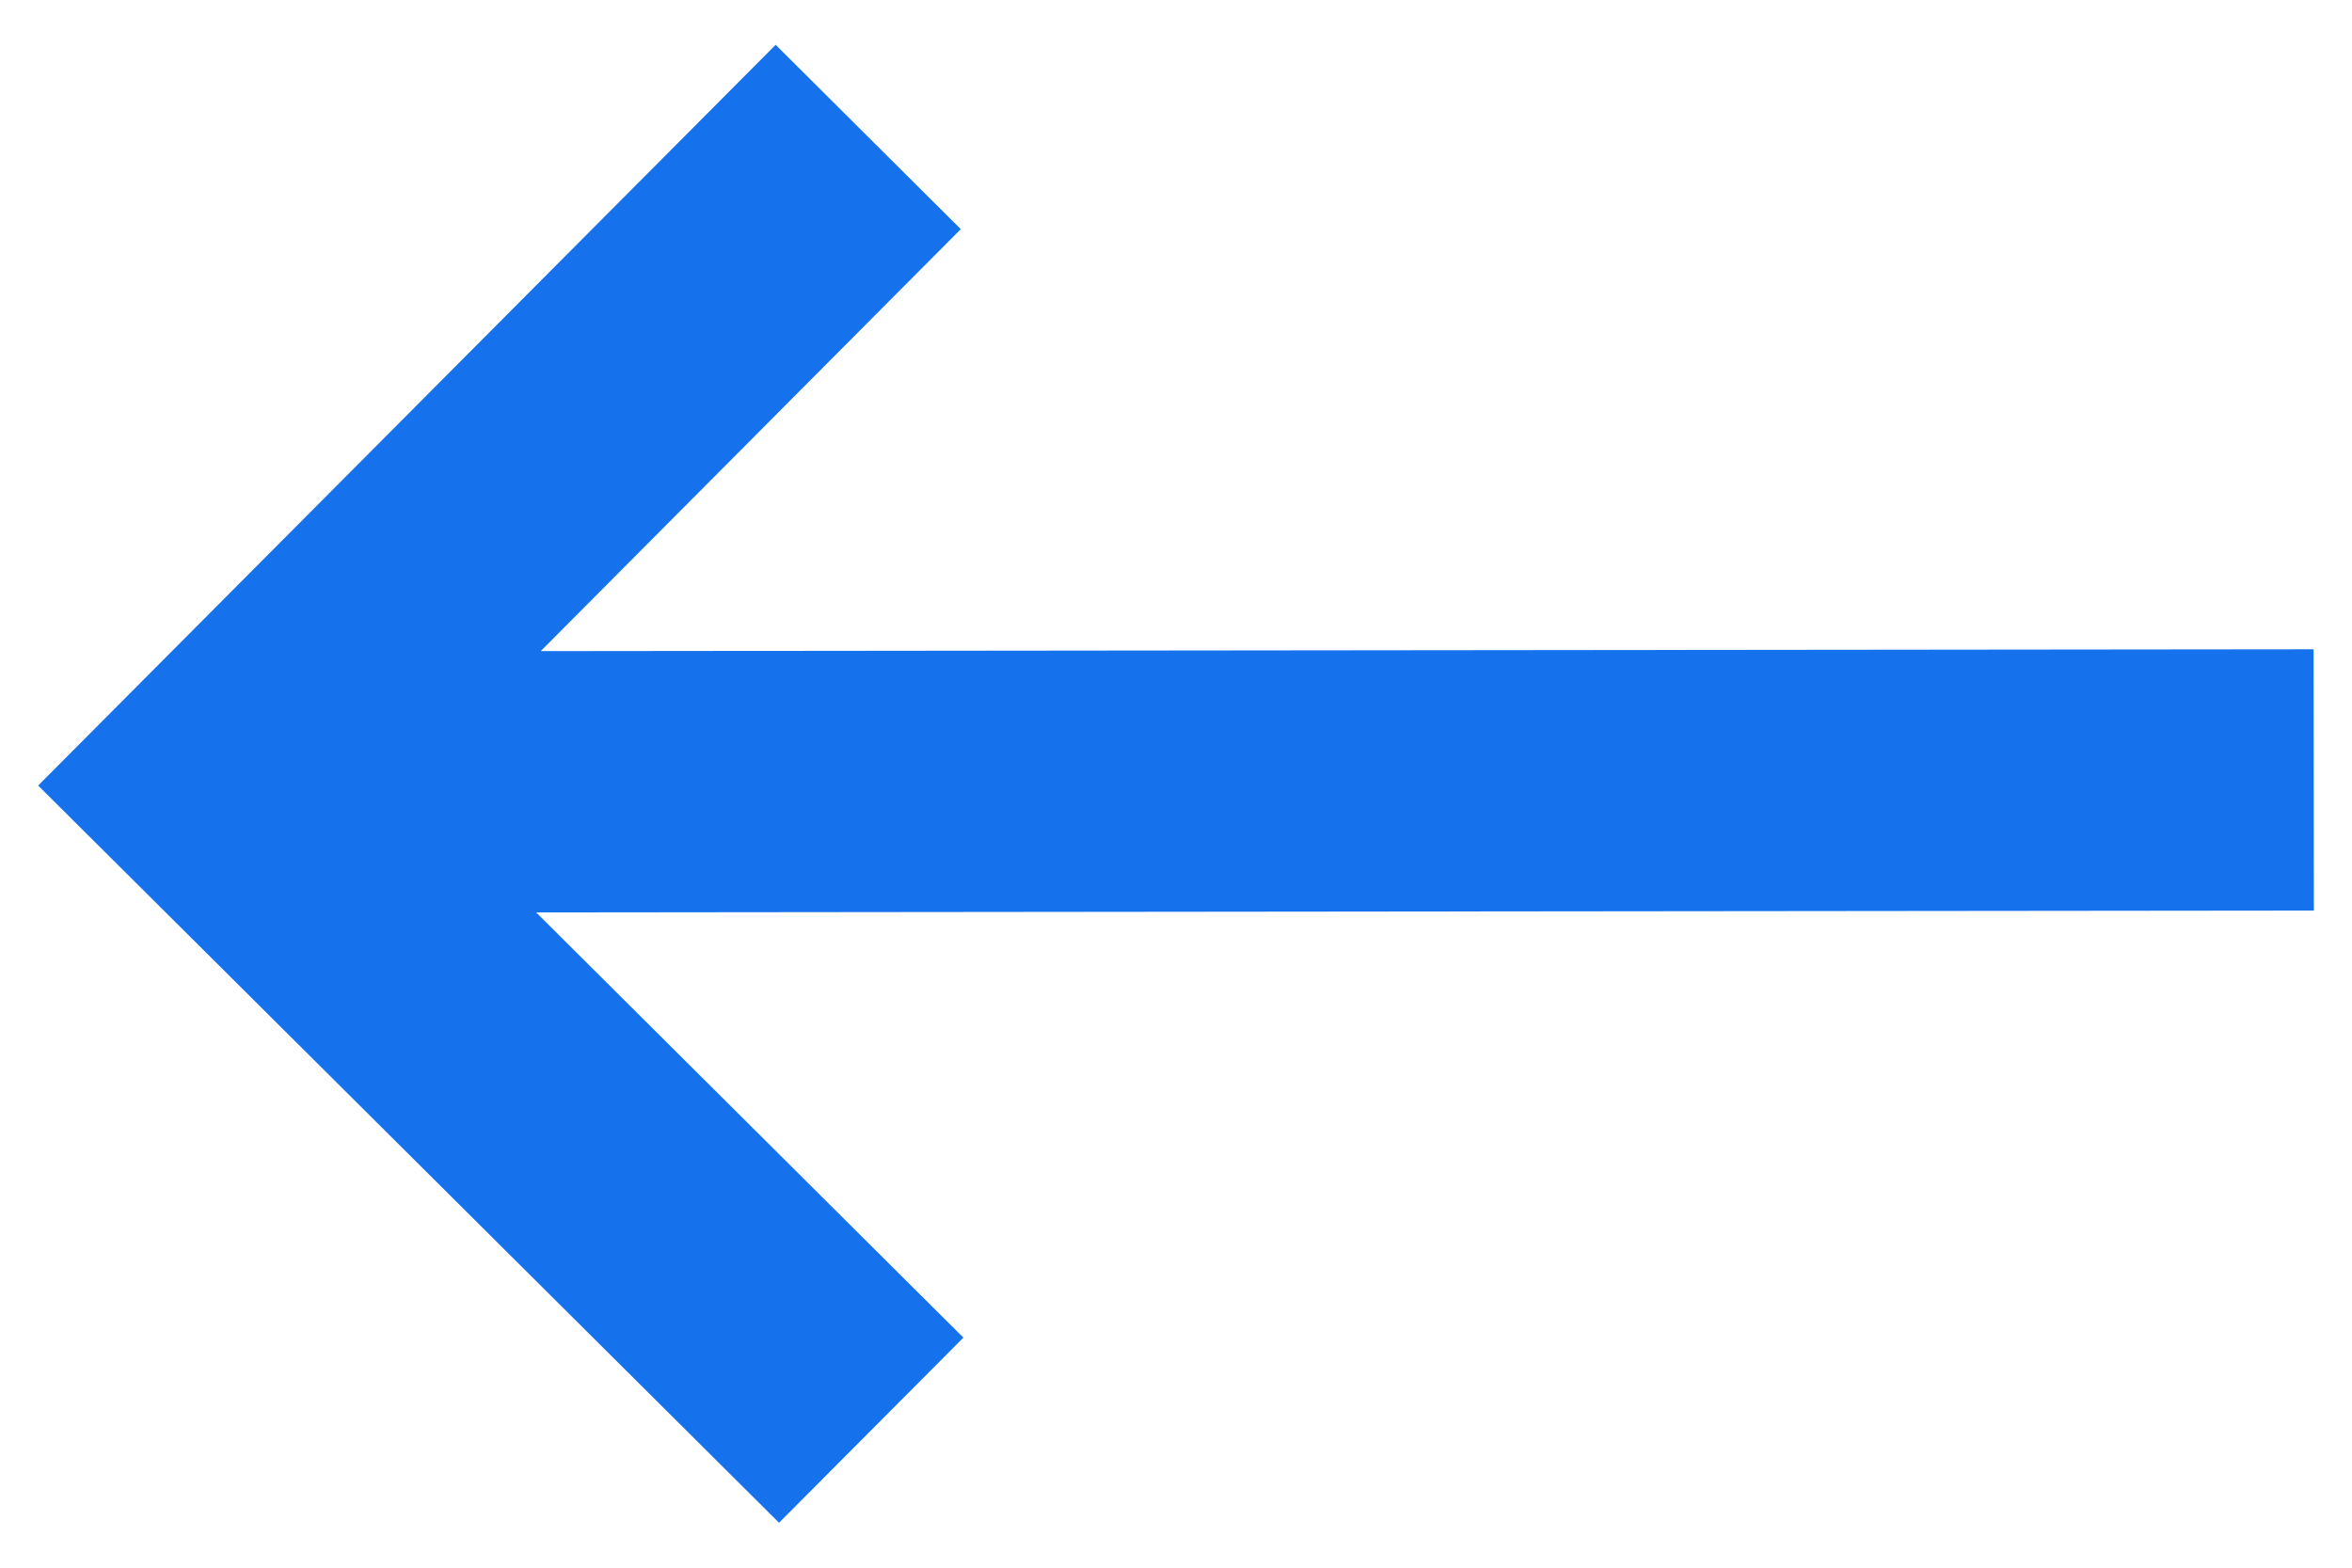 <svg width="18" height="12" viewBox="0 0 18 12" fill="none" xmlns="http://www.w3.org/2000/svg">
<path d="M5.962 11.656L7.373 10.239L4.103 6.984L17.708 6.97L17.706 4.97L4.138 4.984L7.353 1.754L5.936 0.343L0.292 6.013L5.962 11.656Z" fill="#1672EC"/>
</svg>
